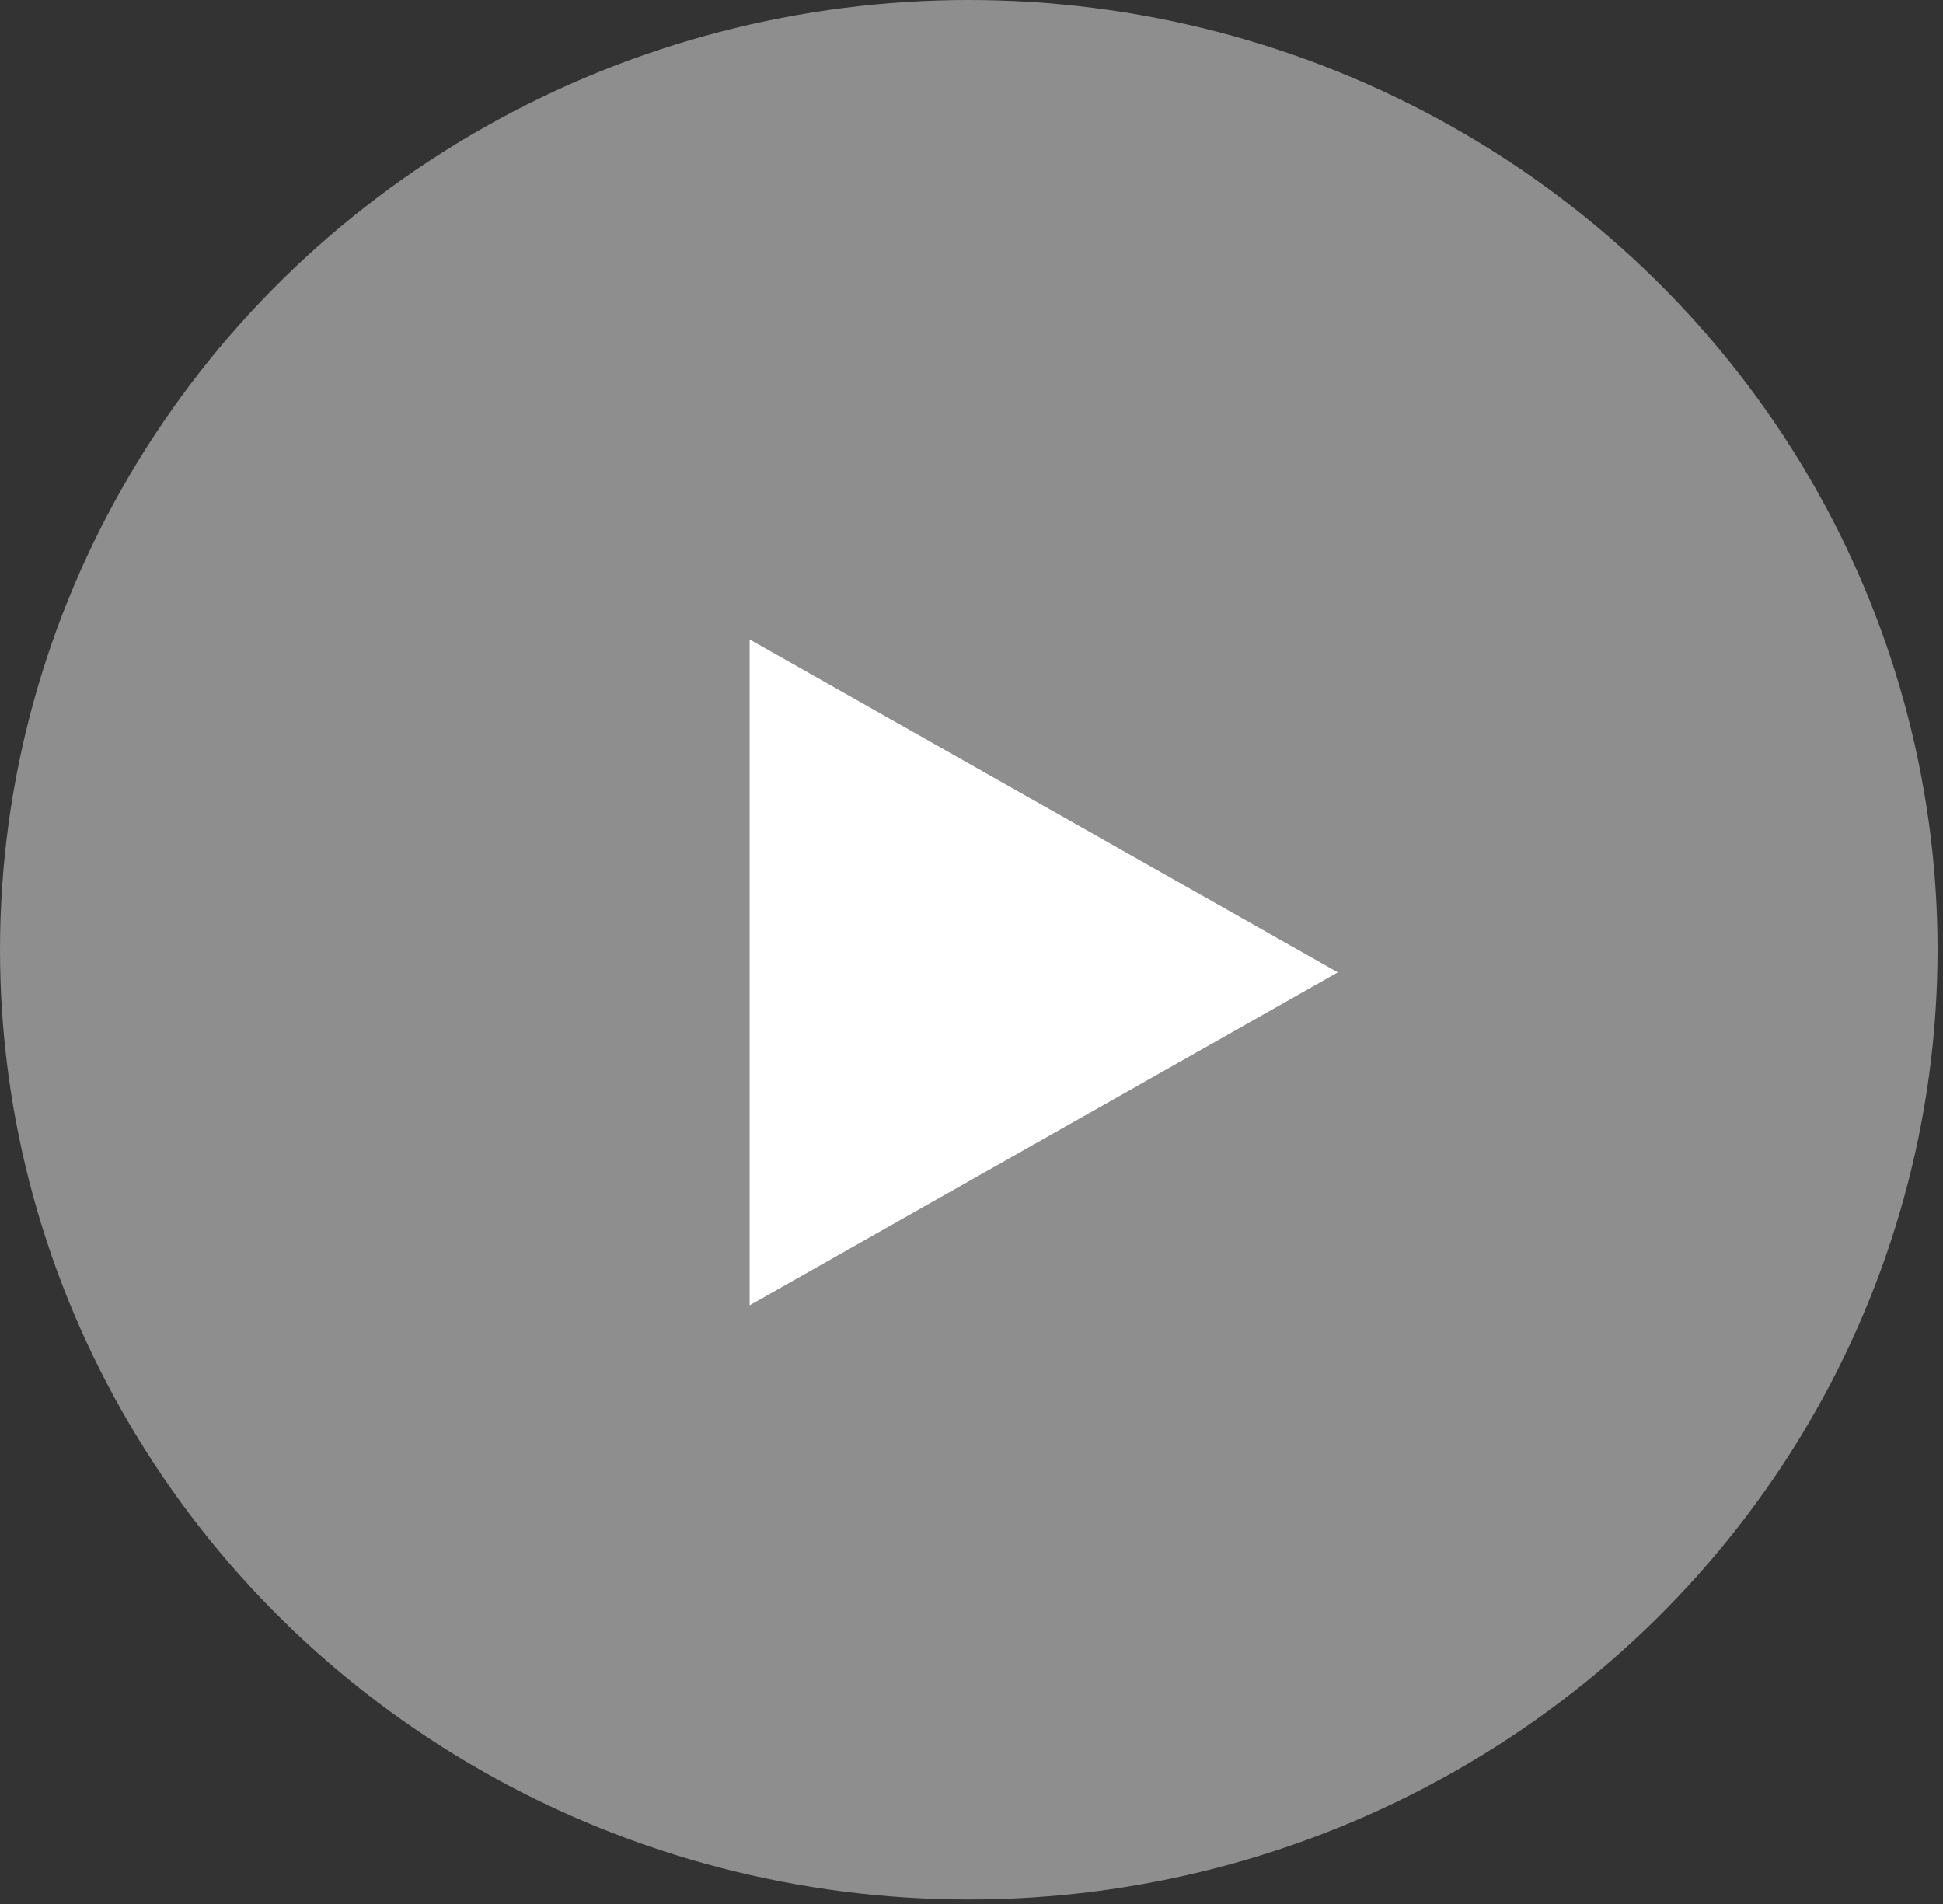 <svg width="50" height="49" viewBox="0 0 50 49" fill="none" xmlns="http://www.w3.org/2000/svg">
<rect x="0" y="0" width="50" height="49" fill="#333333" stroke="none"/>
<ellipse cx="24.93" cy="24.442" rx="24.93" ry="24.442" fill="#C4C4C4" fill-opacity="0.63"/>
<path d="M34.427 25.024L19.291 33.592L19.291 16.456L34.427 25.024Z" fill="white"/>
</svg>
